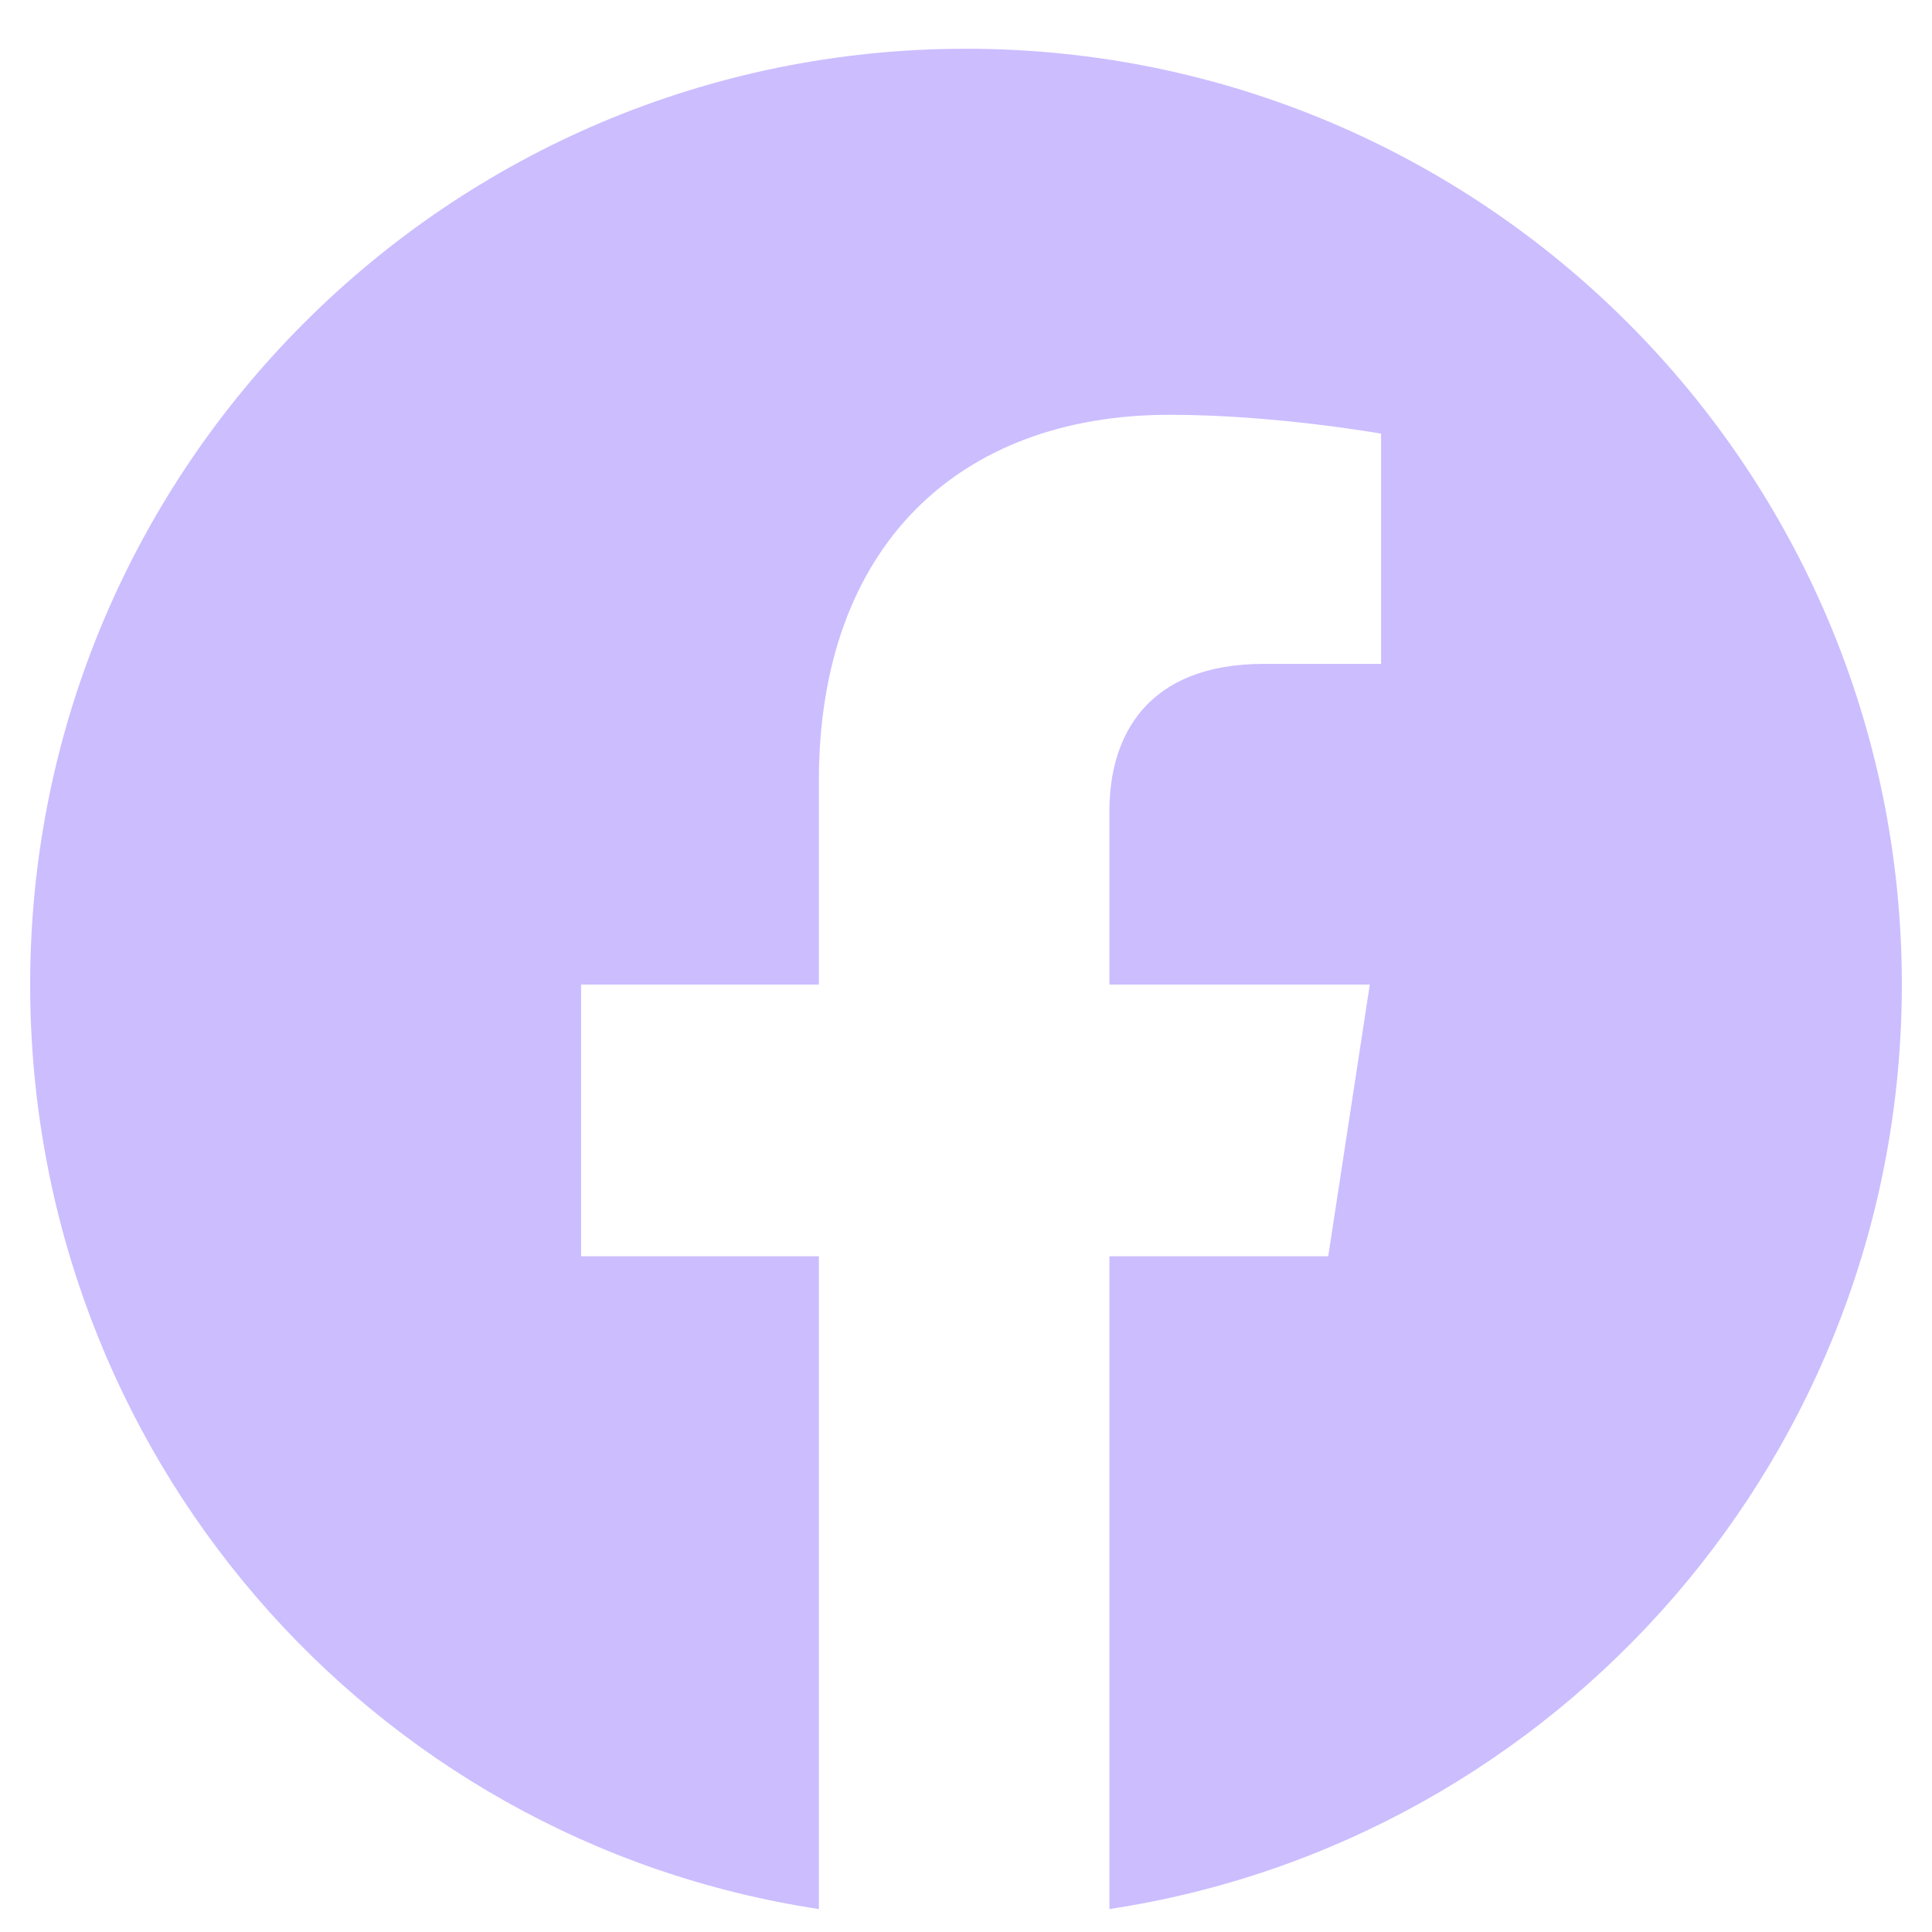 <svg width="26" height="26" viewBox="0 0 26 26" fill="none" xmlns="http://www.w3.org/2000/svg">
<path d="M25.594 13.25C25.594 19.547 20.973 24.777 14.93 25.691V16.906H17.875L18.434 13.25H14.93V10.914C14.93 9.898 15.438 8.934 17.012 8.934H18.586V5.836C18.586 5.836 17.164 5.582 15.742 5.582C12.898 5.582 11.02 7.359 11.02 10.508V13.25H7.82V16.906H11.02V25.691C4.977 24.777 0.406 19.547 0.406 13.25C0.406 6.293 6.043 0.656 13 0.656C19.957 0.656 25.594 6.293 25.594 13.25Z" fill="#CCBDFF"/>
</svg>
